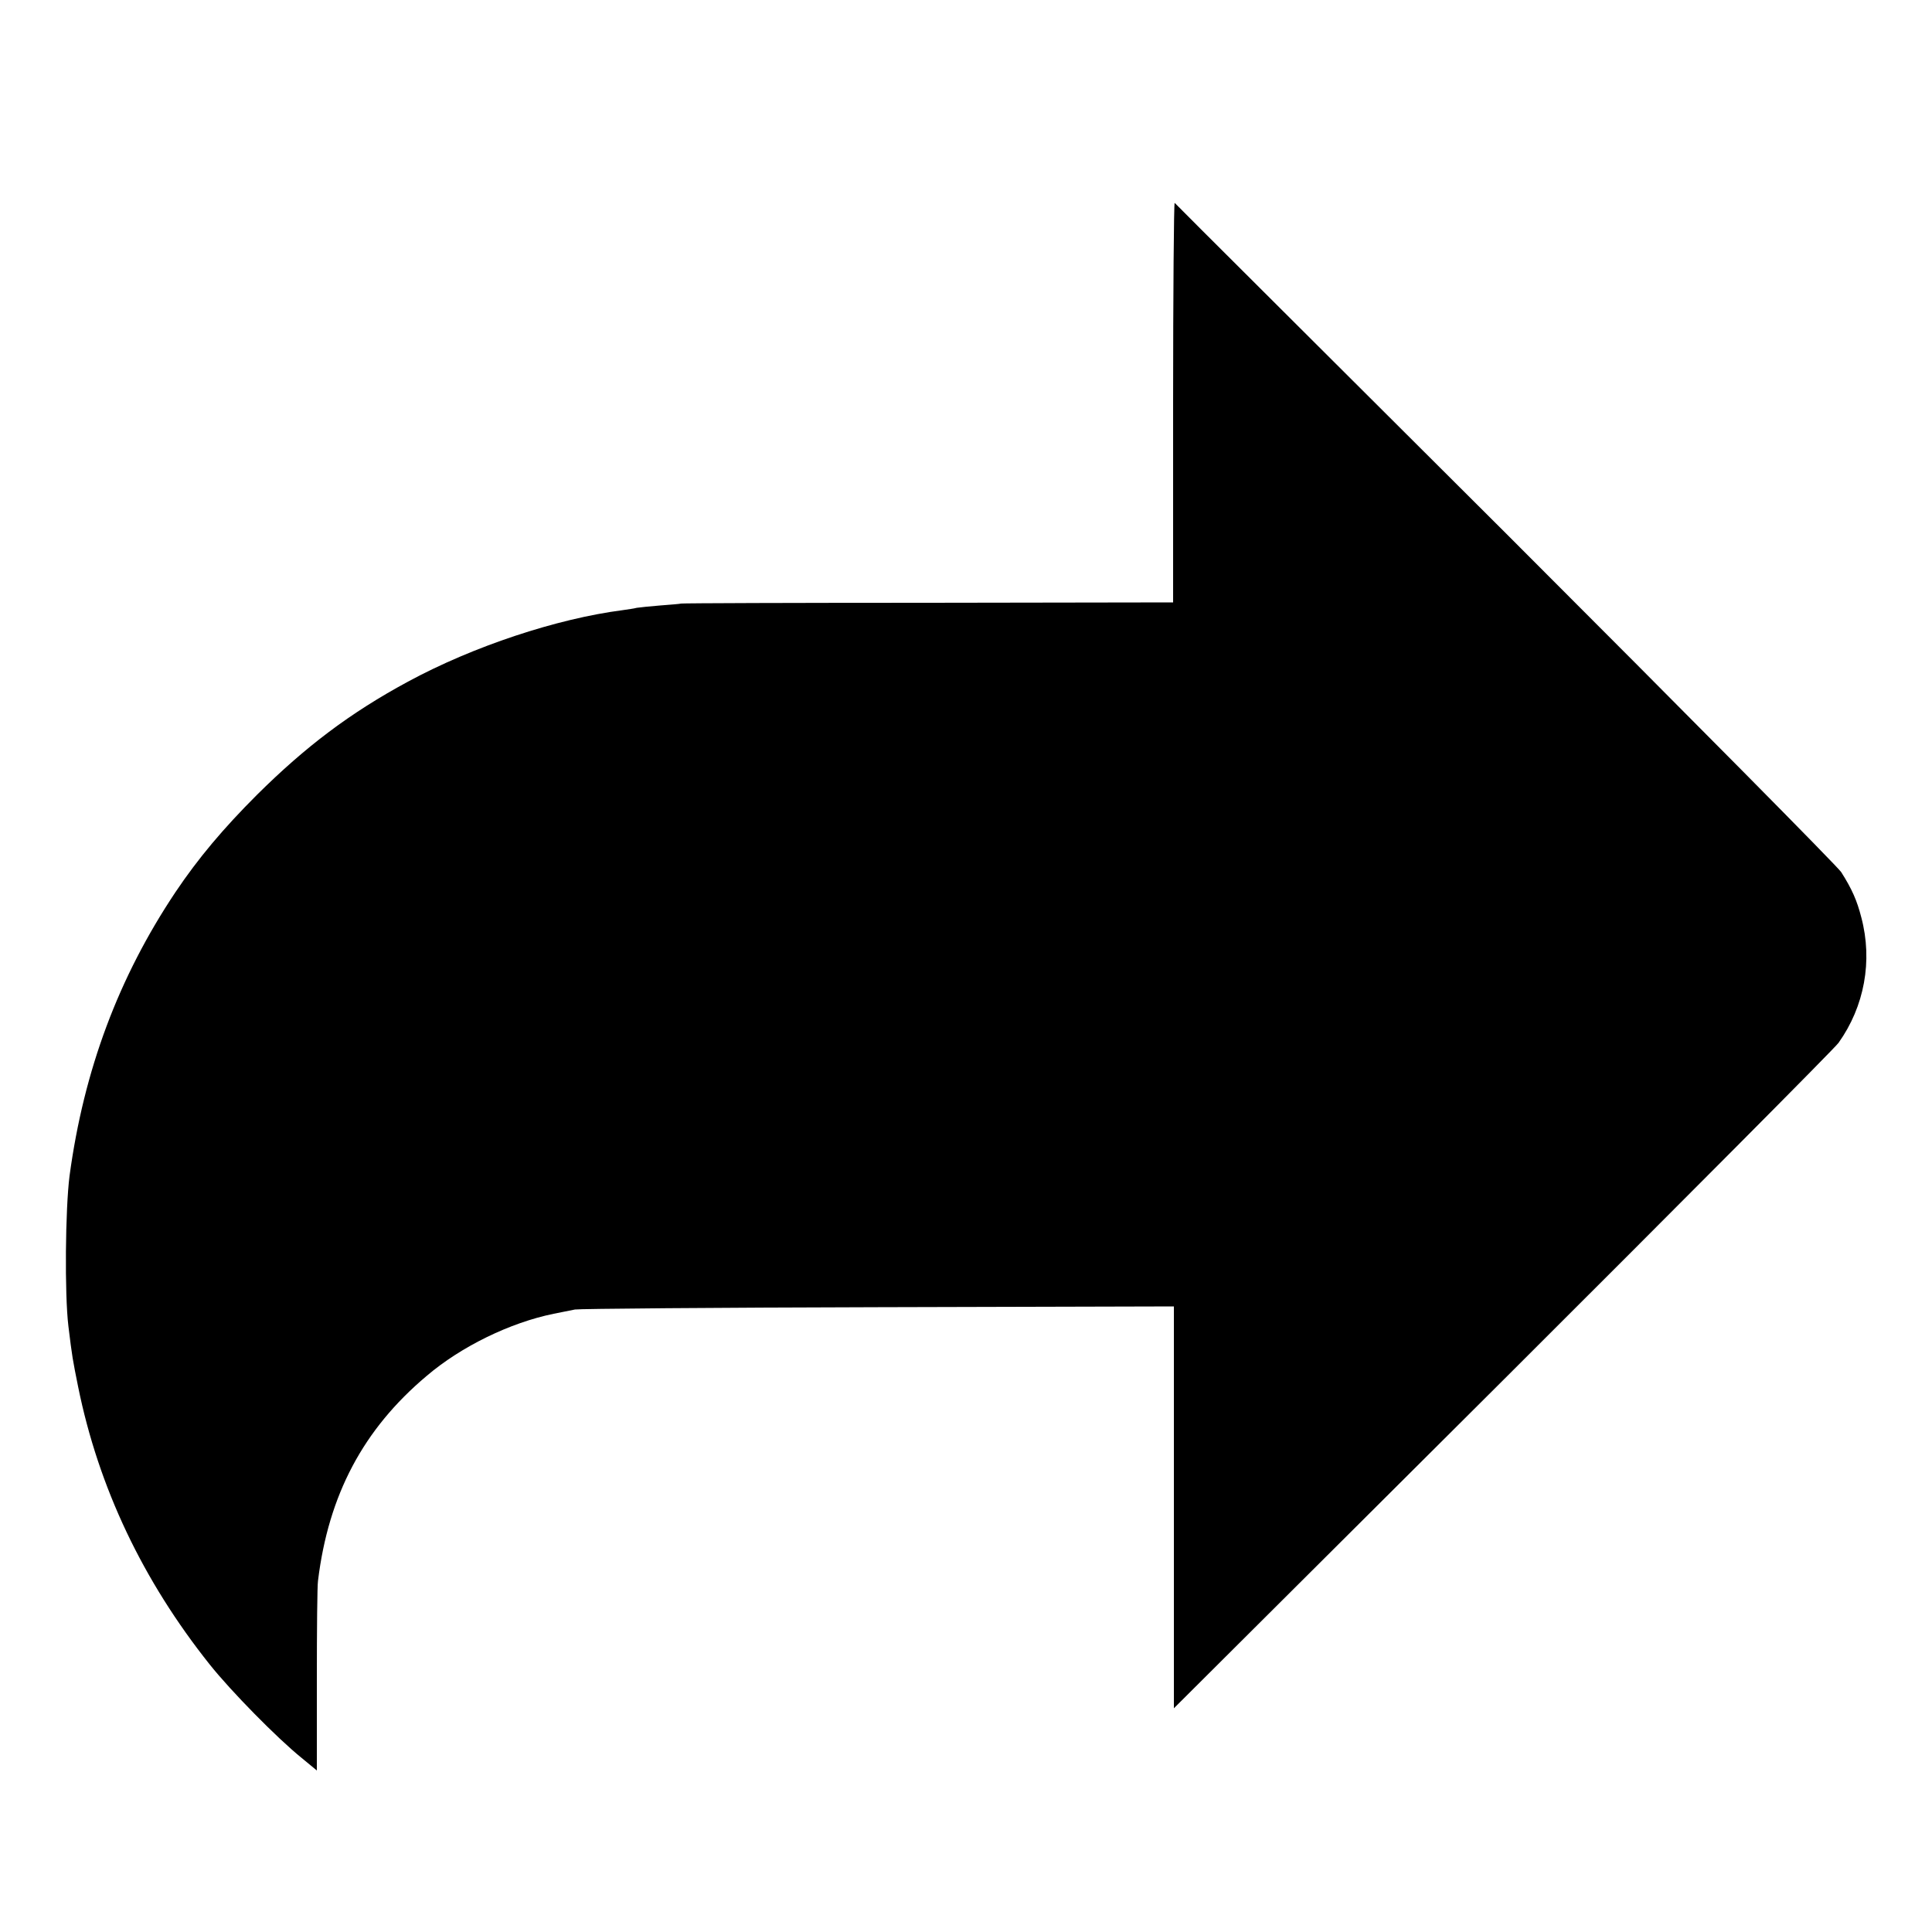 <svg xmlns="http://www.w3.org/2000/svg" xmlns:xlink="http://www.w3.org/1999/xlink" id="Calque_1" x="0" y="0" version="1.1" viewBox="0 0 500 500" xml:space="preserve" style="enable-background:new 0 0 500 500"><style type="text/css">.st0{display:none}.st1{display:inline}.st2{fill:#020203}</style><g id="Page-1" class="st0"><g id="Artboard-Copy-4" class="st1" transform="translate(-30, -757)"><polygon id="Shape-Copy" points="420.7 827.2 367.5 772.5 139.3 1007 367.5 1241.5 420.7 1186.8 245.8 1007" class="st2"/></g></g><g id="Page-1_1_" class="st0"><g id="Artboard-Copy-4_1_" class="st1" transform="translate(-30, -757)"><polygon id="Shape-Copy_1_" points="139.3 1186.8 192.5 1241.5 420.7 1007 192.5 772.5 139.3 827.2 314.2 1007" class="st2"/></g></g><g id="Page-1_2_" class="st0"><g id="Artboard-Copy-4_2_" class="st1" transform="translate(-30, -757)"><polygon id="Shape-Copy_2_" points="459.8 1147.7 514.5 1094.5 280 866.3 45.5 1094.5 100.2 1147.7 280 972.8" class="st2"/></g></g><g id="Page-1_3_" class="st0"><g id="Artboard-Copy-4_3_" class="st1" transform="translate(-30, -757)"><polygon id="Shape-Copy_3_" points="100.2 866.3 45.5 919.5 280 1147.7 514.5 919.5 459.8 866.3 280 1041.2" class="st2"/></g></g><g id="Page-1_4_" class="st0"><g id="Artboard-Copy-4_4_" class="st1" transform="translate(-421, -684)"><g id="Group-7" transform="translate(421, 684)"><path id="Shape" d="M248.9,35c-1.1,2.6-5,14.5-8.9,26.7c-3.7,12.1-10,32-14.1,44.1c-11.7,36.4-27.6,87.3-27.6,88.2 c0,0.6-40.2,1.1-89.2,1.3L20,195.8l19.2,13.8c27.2,19.3,121,86.8,121.8,87.3c0.4,0.4-4.3,17.8-10.4,39 c-30.9,105.9-37.2,127.4-38.3,131.1c-1.3,4,3.3,0.6,94.9-70.2c20.7-16,39-30.1,40.9-31.2c2.8-1.7,11.5,4.4,55.9,39.2 c28.9,22.4,60,46.7,68.8,53.7c10.4,7.9,16.1,11.4,15.5,9.2c-0.6-1.8-2.8-9.2-4.8-16.2c-2-7.2-5-17.5-6.5-23 c-1.5-5.5-4.1-14.9-5.6-20.8c-17.8-64.7-28.7-103.5-29.6-106.1c-1.7-4-1.5-4,72.7-58.1l65.3-47.6l-87-0.6l-87-0.4l-0.9-4.2 c-0.4-2.2-11.8-35.8-25.3-74.8c-13.3-39-25.3-74.1-26.6-78.1C250.7,30.6,250.7,30.4,248.9,35L248.9,35z"/></g></g></g><g id="Symbols" class="st0"><g id="people" class="st1" transform="translate(-15, -234)"><path id="Page-1_5_" d="M265,448c55.1,0,99.8-44.7,99.8-99.8c0-55.1-44.7-99.8-99.8-99.8c-55.1,0-99.8,44.7-99.8,99.8 C165.2,403.3,209.9,448,265,448 M352.5,441c-22.8,21.5-53.6,34.7-87.5,34.7c-33.8,0-64.6-13.2-87.4-34.7 c-38,20.8-64,60.7-65,106.8h0v116.5c0,30.6,24.8,55.5,55.5,55.5h249.5V550.5C417.5,503.3,391.2,462.1,352.5,441"/></g></g><g id="Symbols_1_"><g id="people_1_" transform="translate(-115, -236)"><path id="Shape_1_" d="M504.8,374.1c48.7,48.7,85.8,86.2,86.7,87.6c2.8,4.4,4.1,7.4,5.2,11.7c3,11.3,0.8,23.1-5.9,32.5 c-1,1.4-40.1,40.7-86.9,87.4l-85.1,84.8v-52v-52l-76.6,0.2c-42.1,0.1-77.4,0.4-78.4,0.6c-1,0.2-3.4,0.7-5.5,1.1 c-11.3,2.3-24,8.5-32.9,16.1c-16.4,13.8-25.4,30.8-28.1,53c-0.2,1.1-0.3,12.7-0.3,25.6v23.5l-4-3.3c-6.3-5.1-18.2-17.2-23.7-24.1 c-17.3-21.7-28.8-45.8-34.1-72c-1.4-7-1.5-7.4-2.5-15.6c-1-8.3-0.8-30.3,0.3-38.9c3.7-27.4,12.7-51.4,27.4-73.4 c5.9-8.8,12.4-16.5,21.1-25.2c12.6-12.5,24.1-21.2,39.1-29.3c16.8-9.1,38.5-16.3,55.6-18.5c1.3-0.2,2.9-0.4,3.6-0.6 c0.7-0.1,3.4-0.4,6-0.6c2.6-0.2,5.1-0.4,5.5-0.5c0.4-0.1,29.3-0.2,64-0.2l63.3-0.1v-51.7c0-28.4,0.2-51.7,0.4-51.7 C419.4,289,457.9,327.3,504.8,374.1L504.8,374.1z"/></g></g></svg>